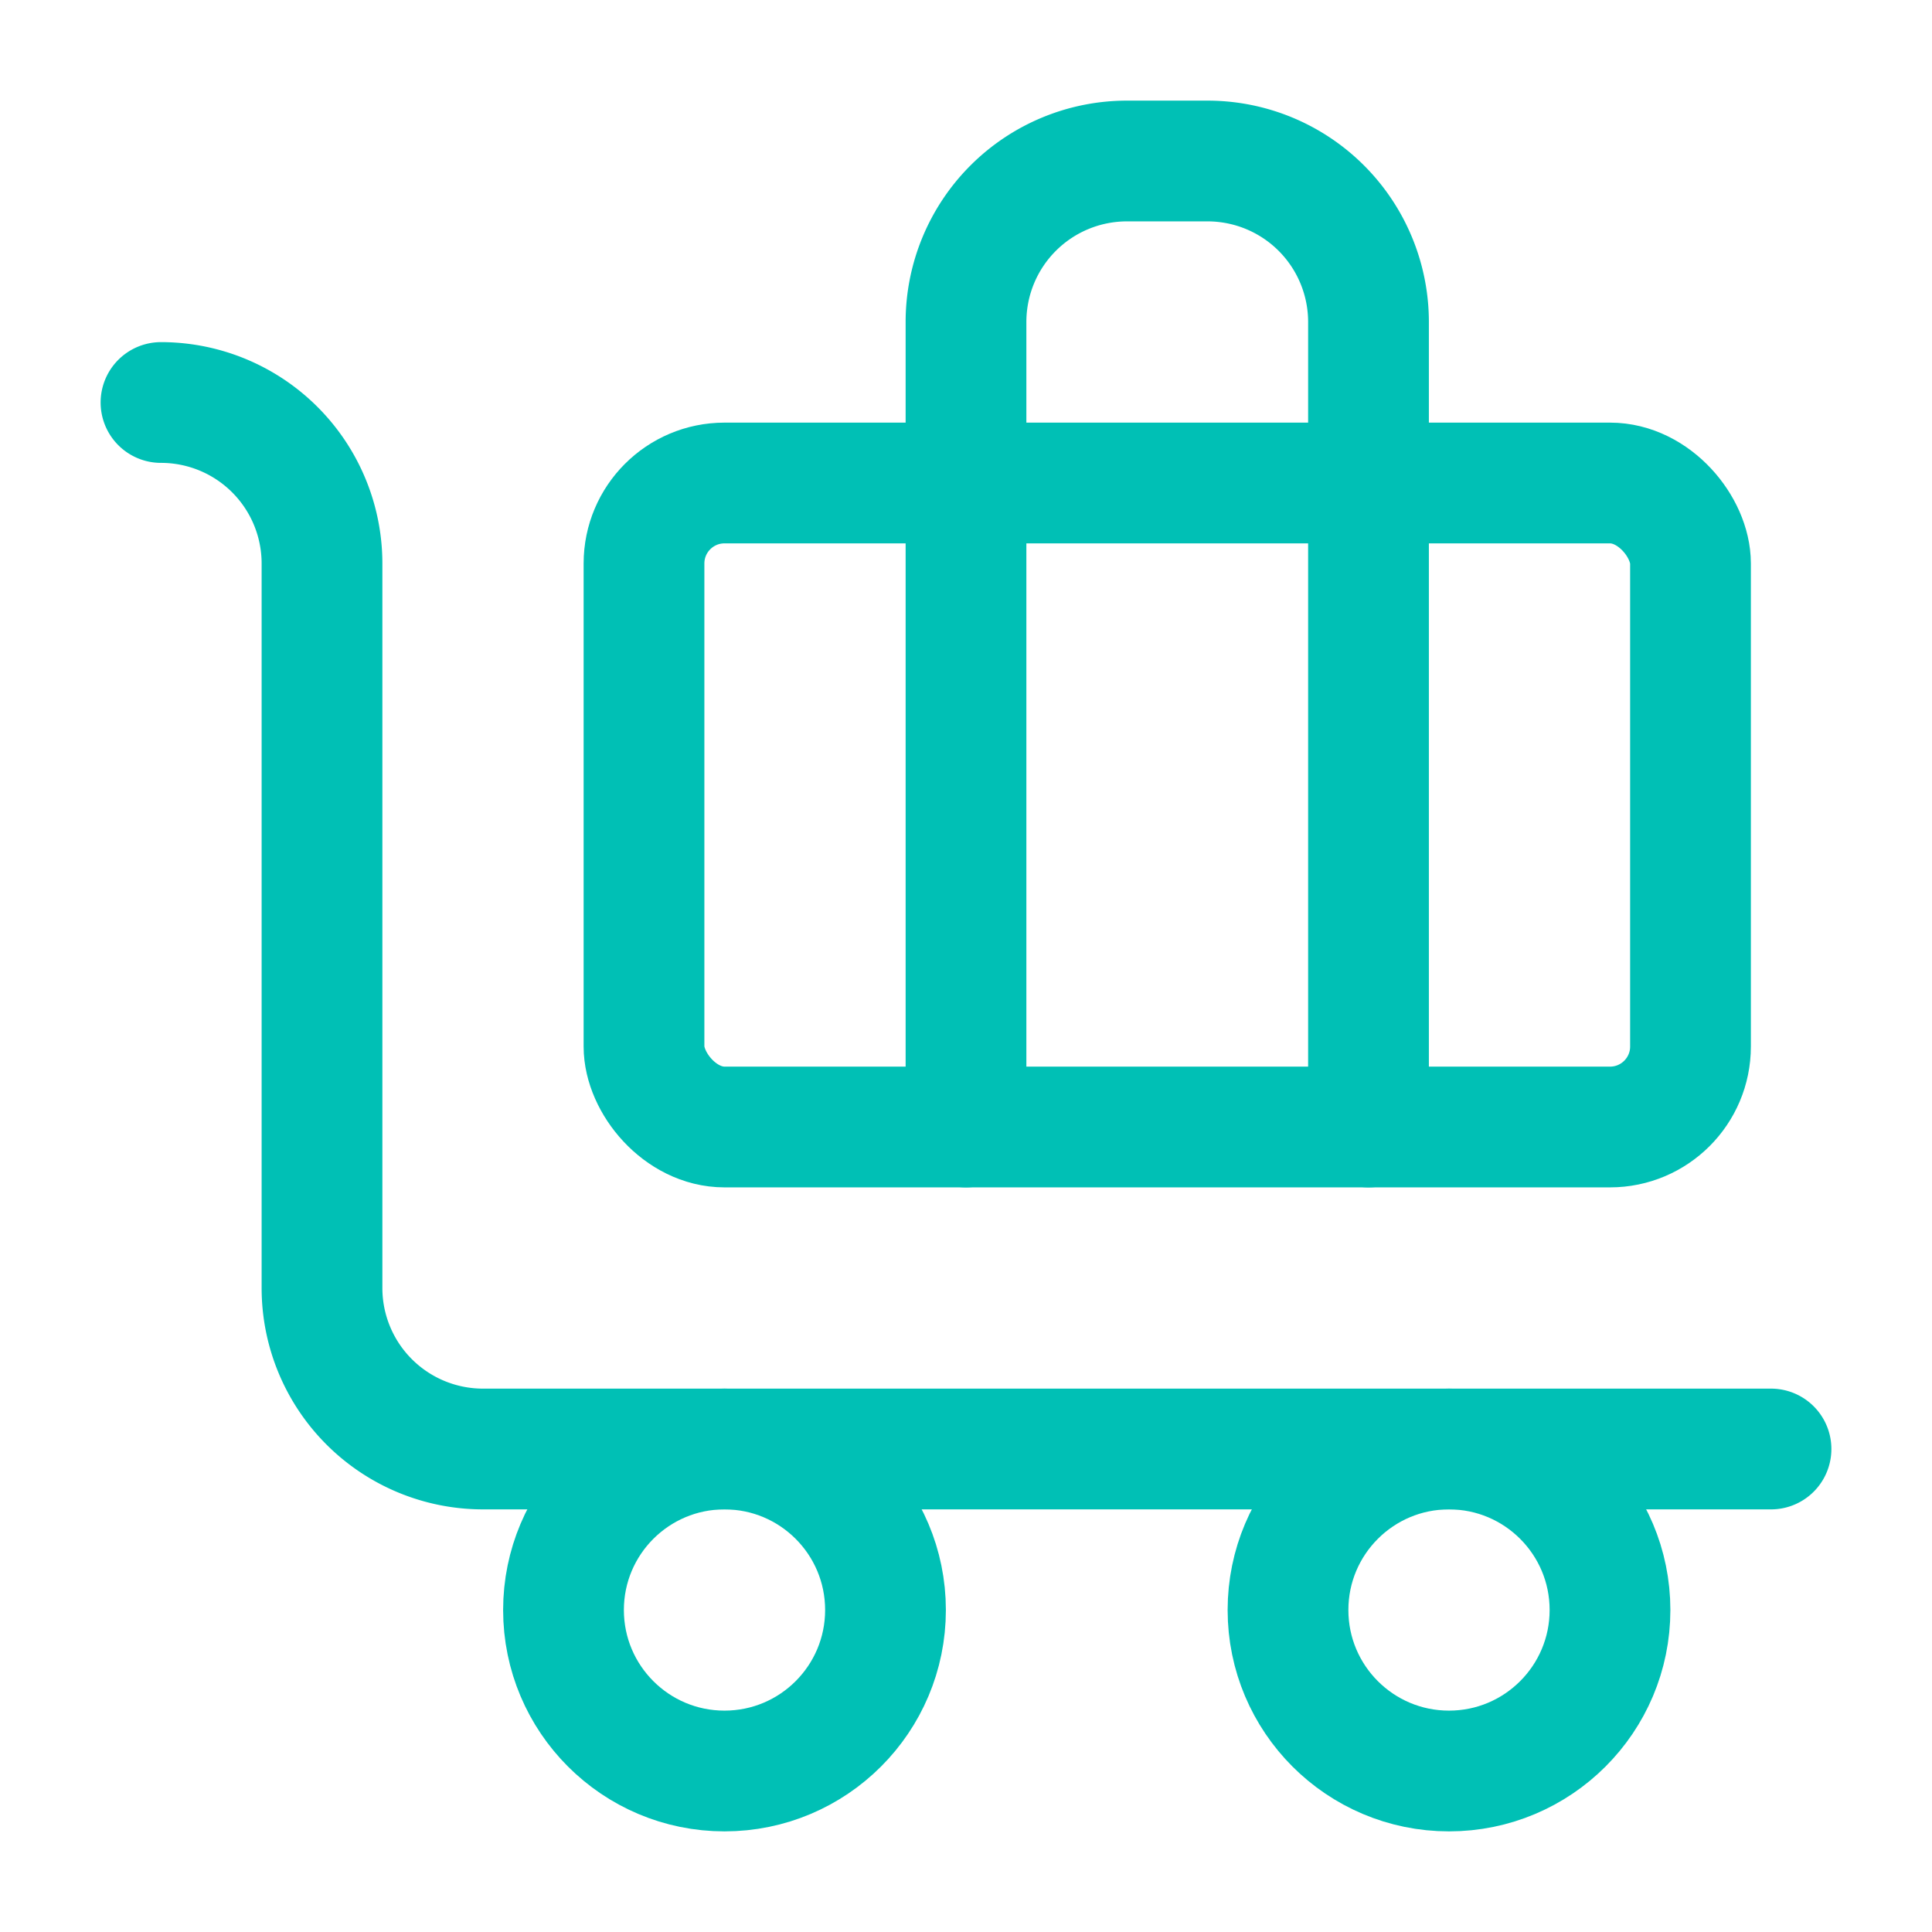 <svg xmlns="http://www.w3.org/2000/svg" width="64" height="64" viewBox="0 0 24 24" fill="none" stroke="#00c0b5" stroke-width="1.5" stroke-linecap="round" stroke-linejoin="round"><path d="M22 18H6a2 2 0 0 1-2-2V7a2 2 0 0 0-2-2"></path><path d="M17 14V4a2 2 0 0 0-2-2h-1a2 2 0 0 0-2 2v10"></path><rect x="8" y="6" width="13" height="8" rx="1"></rect><circle cx="18" cy="20" r="2"></circle><circle cx="9" cy="20" r="2"></circle></svg>